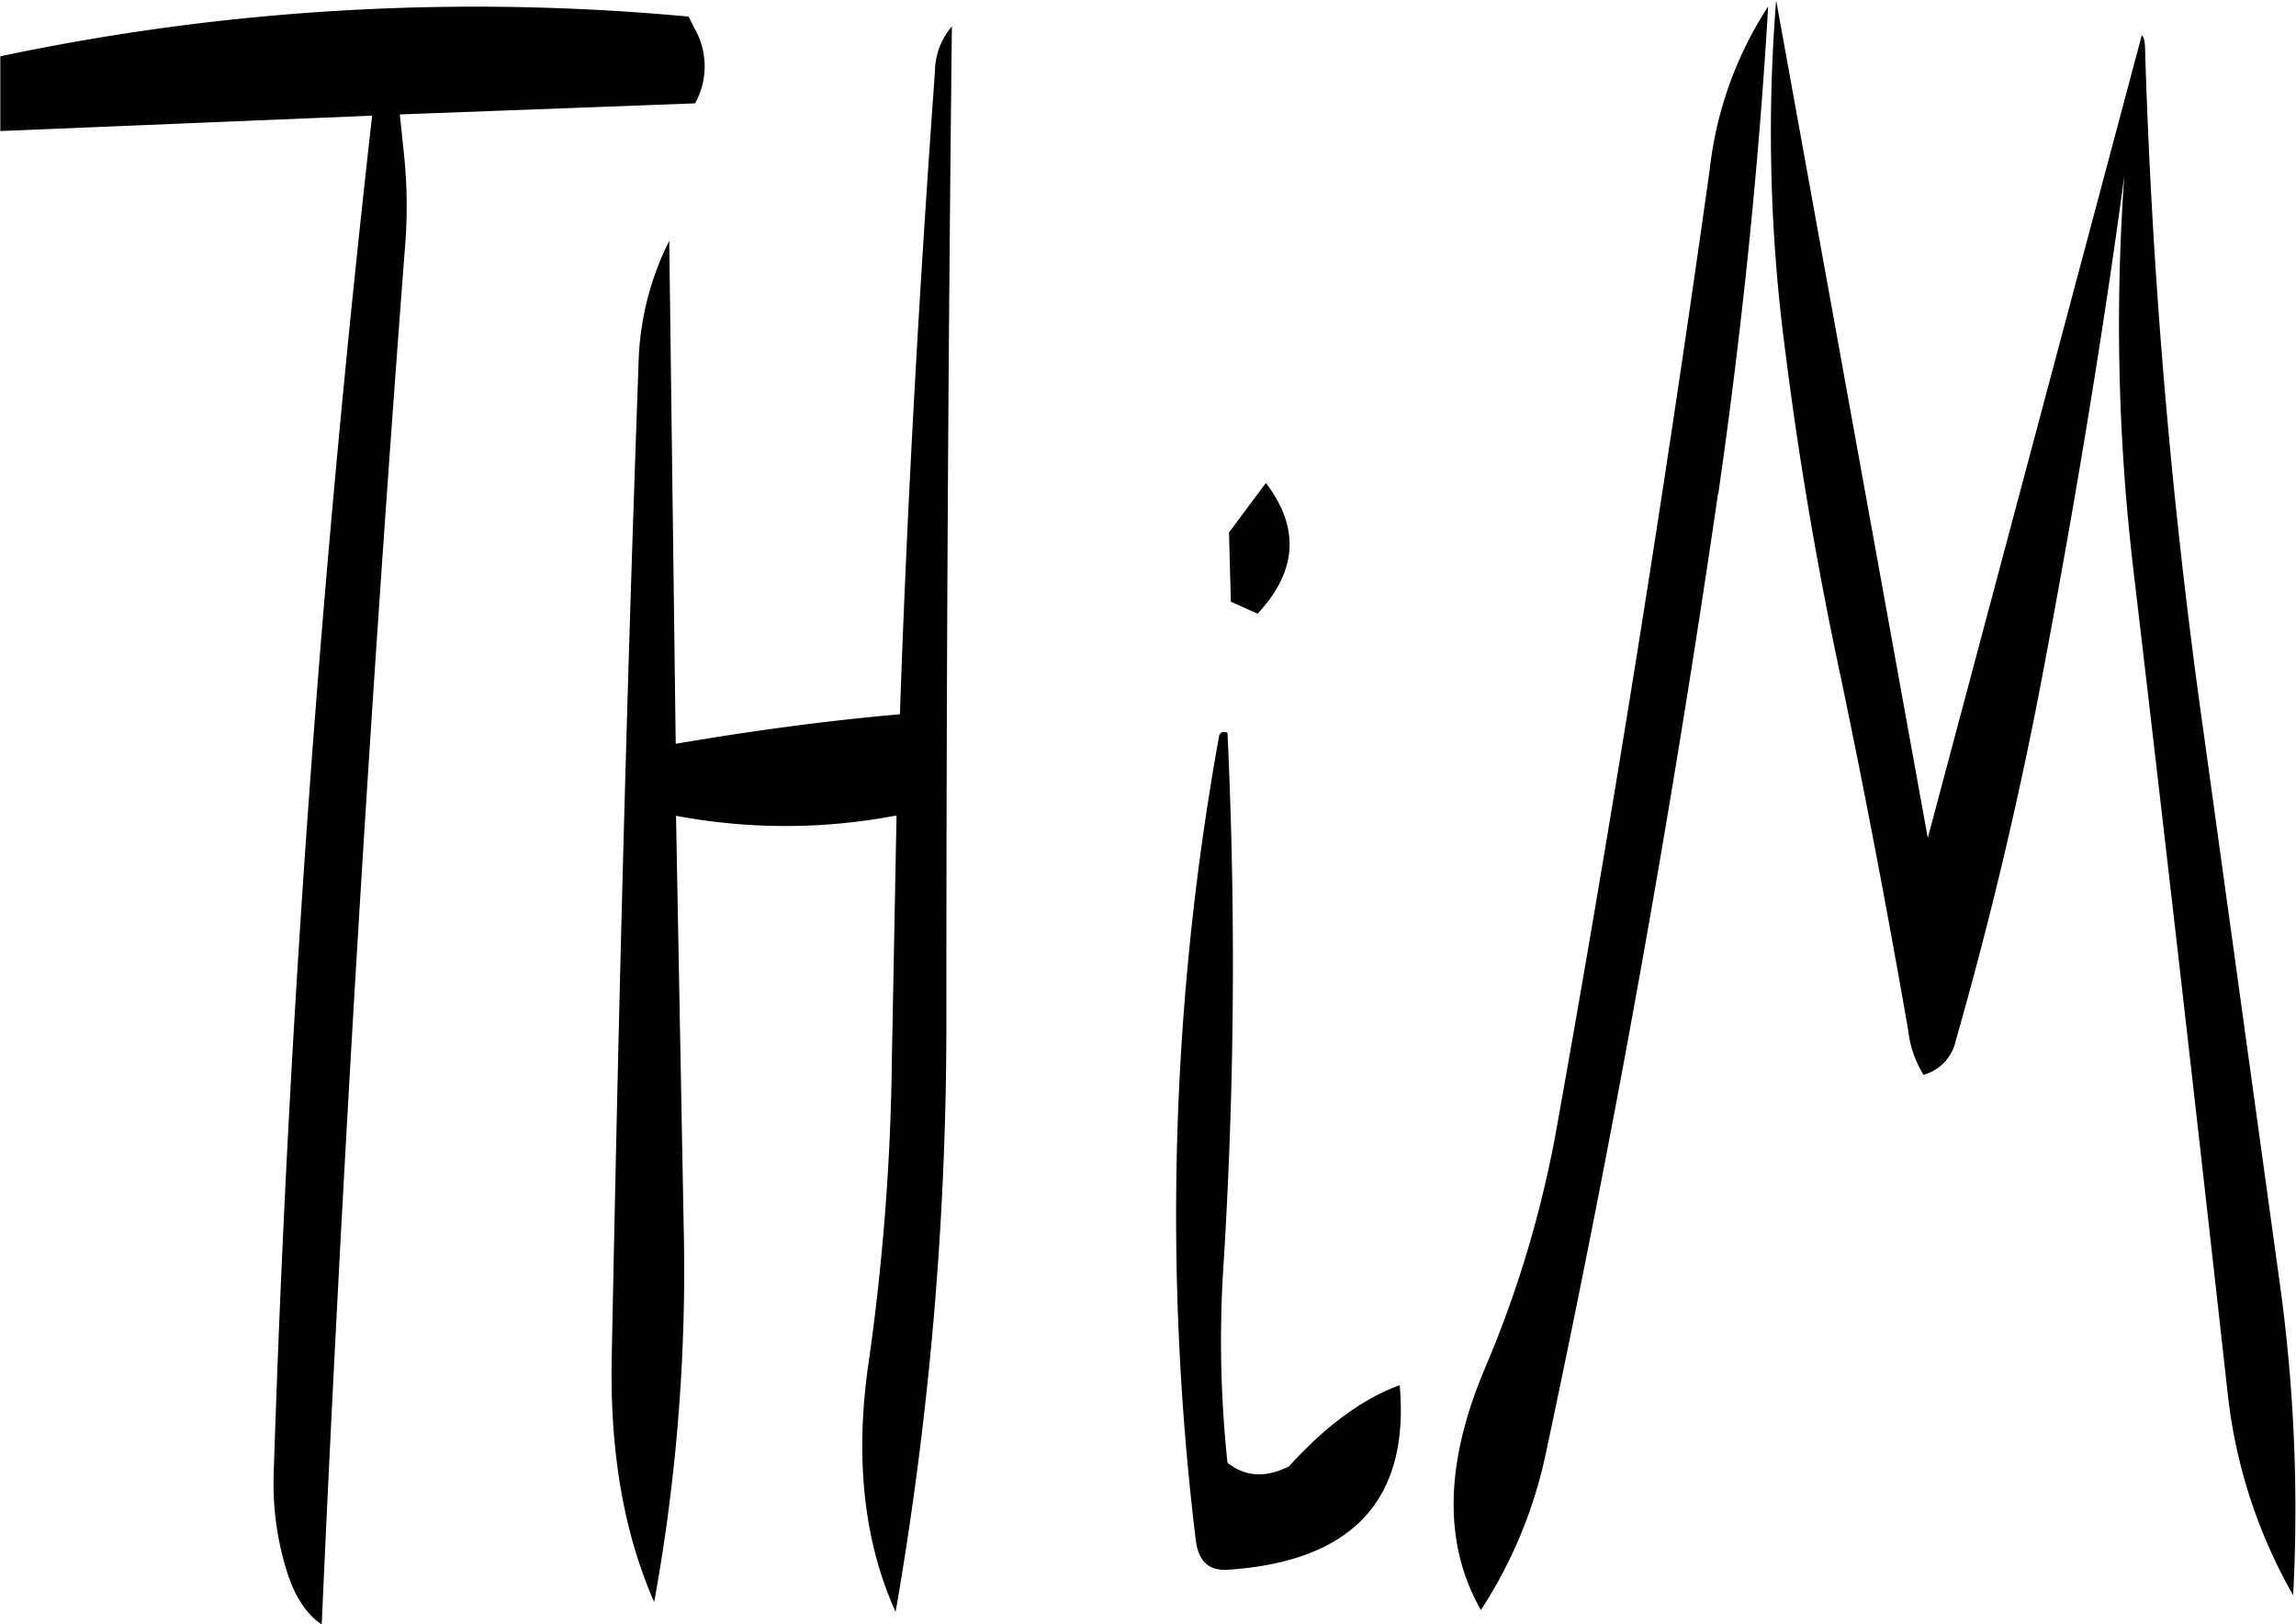 <svg id="Layer_1" data-name="Layer 1" xmlns="http://www.w3.org/2000/svg" viewBox="0 0 298.61 211.2"><defs><style>.cls-1{fill-rule:evenodd;}</style></defs><path class="cls-1" d="M310.92,288.84a350.16,350.16,0,0,0-3,104.4c.36,2.76,1.68,4,4.2,3.84,16.2-1.08,23.64-9.12,22.32-24-4.92,1.8-9.72,5.4-14.4,10.56-3.12,1.56-5.76,1.32-8-.48a150.57,150.57,0,0,1-.6-24.36,631.52,631.52,0,0,0,.6-70.56C311.4,288,311,288.24,310.92,288.84Zm1.32-26.64.24,9,3.48,1.56c5.16-5.52,5.52-11.16,1.08-17ZM274,202.2c-2,27.72-3.6,55.68-4.56,83.64-9.6.84-19.32,2.16-29.16,3.84l-.84-65.4a37.5,37.5,0,0,0-4,16.2c-1.56,42.84-2.64,85.92-3.48,129.12-.24,12.12,1.56,22.68,5.52,31.68a240.75,240.75,0,0,0,3.84-48.72l-1-53.52A76.82,76.82,0,0,0,269,299l-.6,31.32a302.79,302.79,0,0,1-3.12,40.44c-1.68,12.12-.48,22.8,3.6,31.8a446.75,446.75,0,0,0,6.6-77.88q0-64.8.72-128.28A9.06,9.06,0,0,0,274,202.2Zm-69.6,5.64,38.4-1.44a9.93,9.93,0,0,0-.12-9.84l-.72-1.44a298.84,298.84,0,0,0-89.52,5.16V210l48.36-2Q190.86,295.8,188,384.48a38.29,38.29,0,0,0,1.68,12.72c1,3.24,2.52,5.64,4.56,7q4-89.46,10.8-178.68A65.48,65.48,0,0,0,205,213.6Zm171.48,49.32q4.68-32.58,6.48-63.36A48.73,48.73,0,0,0,374.76,215q-8.82,62.82-20,125.16A145,145,0,0,1,345.48,371c-5.16,12.24-5.4,22.68-.48,31.32a59.89,59.89,0,0,0,8.4-20.16Q366.72,319.74,375.84,257.16Zm55.08-59.64-27.84,104.4L383.4,193a216.7,216.7,0,0,0,1.2,45.72C386.4,253,388.8,267,391.8,281c3.24,15.48,6.12,30.72,8.76,45.84a14.06,14.06,0,0,0,2,5.88,5.87,5.87,0,0,0,4.2-4.44c4.32-15.12,8-30.48,11-46.08,4.2-22.08,7.92-44.16,10.92-66.36a272,272,0,0,0,1.2,51.36q6.3,53.46,12.24,106.92a67.76,67.76,0,0,0,8.52,26.28,213.77,213.77,0,0,0-1.8-41l-9.84-71.16A810.05,810.05,0,0,1,431.4,200C431.4,198.6,431.28,197.76,430.92,197.52Z" transform="translate(-152.4 -192.96)"/></svg>